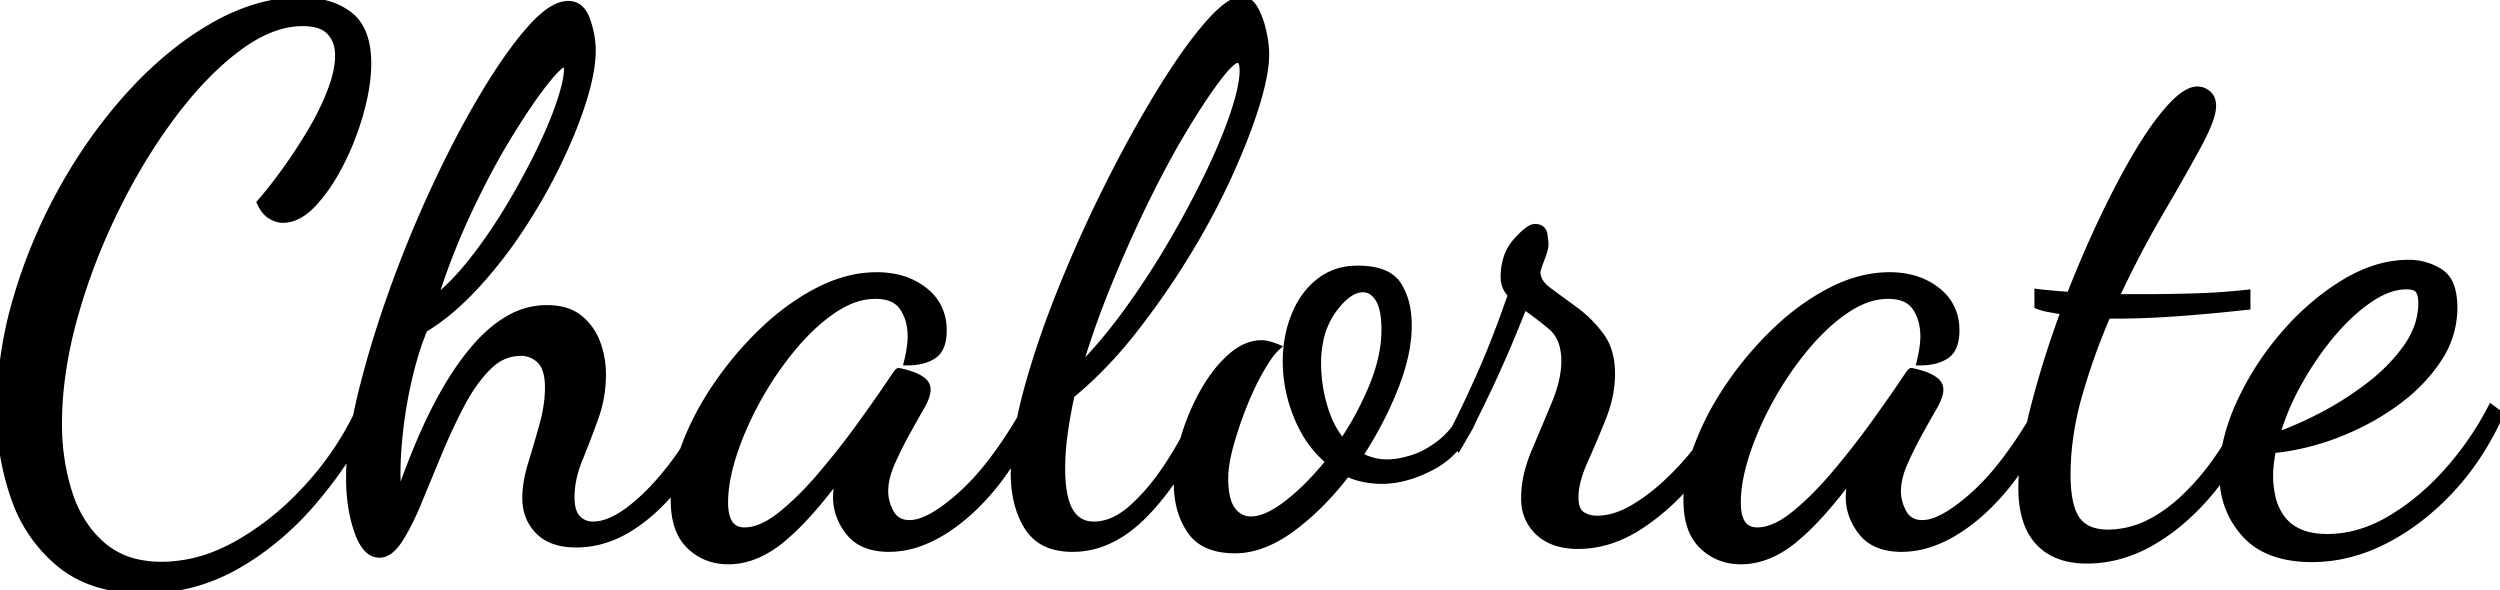 <svg width="341.9" height="80.701" viewBox="0 0 341.9 80.701" xmlns="http://www.w3.org/2000/svg"><g id="svgGroup" stroke-linecap="round" fill-rule="evenodd" font-size="9pt" stroke="#000" stroke-width="0.25mm" fill="#000" style="stroke:#000;stroke-width:0.25mm;fill:#000"><path d="M 14.857 80.221 A 23.135 23.135 0 0 0 19.7 80.7 Q 26.4 80.7 32.2 77.45 A 36.368 36.368 0 0 0 35.118 75.628 A 40.314 40.314 0 0 0 42.7 68.75 A 59.389 59.389 0 0 0 48.027 61.531 A 53.35 53.35 0 0 0 48.025 61.547 A 35.477 35.477 0 0 0 47.8 65.4 A 25.855 25.855 0 0 0 47.979 68.495 Q 48.244 70.69 48.9 72.6 A 11.663 11.663 0 0 0 49.062 73.042 Q 49.594 74.407 50.295 75.097 A 2.236 2.236 0 0 0 51.9 75.8 Q 53.3 75.8 54.6 73.8 A 20.912 20.912 0 0 0 55.216 72.788 Q 55.721 71.906 56.225 70.851 A 44.193 44.193 0 0 0 57.2 68.65 Q 58.5 65.5 59.95 62 Q 61.4 58.5 63.05 55.35 Q 64.7 52.2 66.7 50.2 A 8.18 8.18 0 0 1 67.468 49.52 A 5.953 5.953 0 0 1 71.2 48.2 A 4.623 4.623 0 0 1 71.25 48.2 A 3.664 3.664 0 0 1 73.9 49.3 Q 74.708 50.108 74.923 51.725 A 9.726 9.726 0 0 1 75 53 A 16.807 16.807 0 0 1 74.851 55.197 A 21.219 21.219 0 0 1 74.25 58.1 Q 73.5 60.8 72.7 63.4 A 23.043 23.043 0 0 0 72.549 63.913 Q 72.238 65.014 72.076 66.021 A 13.124 13.124 0 0 0 71.9 68.1 Q 71.9 70.8 73.65 72.6 A 5.225 5.225 0 0 0 74.804 73.493 Q 75.69 74.001 76.836 74.224 A 10.271 10.271 0 0 0 78.8 74.4 A 12.951 12.951 0 0 0 82.155 73.96 A 14.763 14.763 0 0 0 86.3 72.1 A 23.002 23.002 0 0 0 89.543 69.581 A 28.838 28.838 0 0 0 92.294 66.627 A 18.649 18.649 0 0 0 92.2 68.4 A 14.414 14.414 0 0 0 92.262 69.76 Q 92.379 70.999 92.721 72.014 A 6.384 6.384 0 0 0 94.35 74.65 Q 96.5 76.7 99.6 76.7 Q 101.913 76.7 104.167 75.567 A 14.686 14.686 0 0 0 106.85 73.8 A 30.925 30.925 0 0 0 109.385 71.458 Q 111.881 68.902 114.7 65.1 Q 114.6 65.9 114.5 66.65 Q 114.449 67.037 114.424 67.384 A 8.603 8.603 0 0 0 114.4 68 A 7.247 7.247 0 0 0 114.798 70.387 A 8.161 8.161 0 0 0 116.15 72.8 A 5.25 5.25 0 0 0 117.301 73.872 Q 118.249 74.52 119.527 74.796 A 9.836 9.836 0 0 0 121.6 75 A 12.358 12.358 0 0 0 125.813 74.231 A 17.14 17.14 0 0 0 128.95 72.7 Q 132.7 70.4 136 66.3 A 32.548 32.548 0 0 0 137.946 63.611 A 37.287 37.287 0 0 0 138.811 62.199 A 31.583 31.583 0 0 0 138.7 64.7 A 20.503 20.503 0 0 0 138.703 65.065 Q 138.777 69.223 140.55 72.05 A 5.995 5.995 0 0 0 144.363 74.74 A 9.816 9.816 0 0 0 146.7 75 A 11.54 11.54 0 0 0 148.282 74.892 Q 152.795 74.268 156.8 70.05 A 34.656 34.656 0 0 0 158.652 67.929 A 46.474 46.474 0 0 0 161.057 64.626 A 21.093 21.093 0 0 0 161 66.1 A 13.884 13.884 0 0 0 161.203 68.523 A 10.256 10.256 0 0 0 162.8 72.55 A 5.429 5.429 0 0 0 164.364 74.079 Q 166.103 75.2 168.9 75.2 A 9.929 9.929 0 0 0 170.451 75.077 Q 172.152 74.808 173.903 73.954 A 18.281 18.281 0 0 0 176.75 72.2 Q 180.8 69.2 184.2 64.7 Q 185.3 65.2 186.5 65.45 A 11.377 11.377 0 0 0 186.651 65.48 A 12.295 12.295 0 0 0 189 65.7 Q 192.3 65.7 195.95 63.75 A 11.378 11.378 0 0 0 199.417 60.843 L 199.5 61 A 44.419 44.419 0 0 0 200.091 59.97 A 74.427 74.427 0 0 0 200.291 59.607 A 16.442 16.442 0 0 0 201.577 57.155 A 127.083 127.083 0 0 0 202.406 55.488 A 194.074 194.074 0 0 0 203.6 53 Q 206.1 47.7 208.4 41.8 Q 210.3 43.1 212.15 44.65 Q 214 46.2 214 49.4 Q 214 51.025 213.473 52.904 A 20.755 20.755 0 0 1 212.65 55.25 Q 211.3 58.5 209.9 61.8 A 19.162 19.162 0 0 0 208.994 64.432 A 14.471 14.471 0 0 0 208.5 68.1 A 8.153 8.153 0 0 0 208.52 68.678 A 5.973 5.973 0 0 0 210.45 72.8 A 6.075 6.075 0 0 0 211.152 73.358 Q 212.221 74.086 213.634 74.387 A 10.386 10.386 0 0 0 215.8 74.6 A 14.161 14.161 0 0 0 219.907 73.99 A 16.861 16.861 0 0 0 224.15 72 A 28.946 28.946 0 0 0 226.189 70.563 A 32.321 32.321 0 0 0 230.851 66.128 A 18.649 18.649 0 0 0 230.7 68.4 A 14.414 14.414 0 0 0 230.762 69.76 Q 230.879 70.999 231.221 72.014 A 6.384 6.384 0 0 0 232.85 74.65 Q 235 76.7 238.1 76.7 Q 240.413 76.7 242.667 75.567 A 14.686 14.686 0 0 0 245.35 73.8 A 30.925 30.925 0 0 0 247.885 71.458 Q 250.381 68.902 253.2 65.1 Q 253.1 65.9 253 66.65 Q 252.949 67.037 252.924 67.384 A 8.603 8.603 0 0 0 252.9 68 A 7.247 7.247 0 0 0 253.298 70.387 A 8.161 8.161 0 0 0 254.65 72.8 A 5.25 5.25 0 0 0 255.801 73.872 Q 256.749 74.52 258.027 74.796 A 9.836 9.836 0 0 0 260.1 75 A 12.358 12.358 0 0 0 264.313 74.231 A 17.14 17.14 0 0 0 267.45 72.7 Q 271.2 70.4 274.5 66.3 A 32.548 32.548 0 0 0 276.446 63.611 A 37.287 37.287 0 0 0 276.726 63.169 A 48.088 48.088 0 0 0 276.723 63.192 A 30.174 30.174 0 0 0 276.5 66.7 Q 276.5 69.303 277.149 71.229 A 7.904 7.904 0 0 0 278.8 74.1 Q 280.346 75.78 282.794 76.331 A 11.866 11.866 0 0 0 285.4 76.6 A 16.71 16.71 0 0 0 289.062 76.195 A 18.697 18.697 0 0 0 294.5 74 A 27.222 27.222 0 0 0 298.015 71.521 A 32.78 32.78 0 0 0 302.55 66.9 A 42.52 42.52 0 0 0 304.001 64.993 A 15.13 15.13 0 0 0 304.023 65.631 A 11.624 11.624 0 0 0 307.05 73.05 A 9.065 9.065 0 0 0 309.076 74.711 Q 310.64 75.657 312.686 76.073 A 17.65 17.65 0 0 0 316.2 76.4 A 20.349 20.349 0 0 0 319.659 76.104 A 22.673 22.673 0 0 0 326.05 73.95 A 29.735 29.735 0 0 0 329.589 71.838 A 34.719 34.719 0 0 0 335.05 67.1 A 34.54 34.54 0 0 0 337.27 64.498 A 38.699 38.699 0 0 0 341.9 56.7 L 340.7 55.8 Q 338.2 60.6 334.6 64.6 Q 331 68.6 326.8 71.05 Q 322.6 73.5 318.3 73.5 A 14.017 14.017 0 0 1 317.61 73.483 Q 316.752 73.441 316.009 73.291 A 7.298 7.298 0 0 1 314.45 72.8 A 7.101 7.101 0 0 1 313.892 72.518 A 5.787 5.787 0 0 1 312 70.85 Q 311.1 69.6 310.75 68.1 Q 310.4 66.6 310.4 65.1 A 13.732 13.732 0 0 1 310.414 64.486 A 16.544 16.544 0 0 1 310.5 63.4 A 19.875 19.875 0 0 1 310.589 62.711 A 23.767 23.767 0 0 1 310.8 61.5 A 30.478 30.478 0 0 0 312.549 61.286 A 33.683 33.683 0 0 0 319.45 59.45 Q 323.8 57.8 327.45 55.2 Q 331.1 52.6 333.35 49.25 A 15.179 15.179 0 0 0 333.523 48.988 A 12.531 12.531 0 0 0 335.6 42.1 A 14.038 14.038 0 0 0 335.6 42.071 Q 335.596 40.125 335.05 38.874 A 3.578 3.578 0 0 0 333.65 37.2 Q 331.7 36 329.4 36 A 15.115 15.115 0 0 0 324.419 36.87 A 20.295 20.295 0 0 0 320.5 38.75 A 31.684 31.684 0 0 0 317.761 40.63 A 36.04 36.04 0 0 0 312.25 45.9 A 43.151 43.151 0 0 0 312.221 45.934 A 39.353 39.353 0 0 0 306.25 55.3 A 27.753 27.753 0 0 0 304.712 59.579 A 20.368 20.368 0 0 0 304.352 61.146 A 47.437 47.437 0 0 1 303.062 63.07 A 33.464 33.464 0 0 1 298.5 68.3 A 24.857 24.857 0 0 1 297.679 69.024 Q 295.895 70.525 294.087 71.445 A 12.647 12.647 0 0 1 288.3 72.9 Q 285.3 72.9 284 71.05 A 4.765 4.765 0 0 1 283.618 70.397 Q 282.99 69.109 282.792 67.012 A 22.505 22.505 0 0 1 282.7 64.9 A 36.128 36.128 0 0 1 282.841 61.727 A 41.313 41.313 0 0 1 284.3 54 Q 285.9 48.4 288.2 43.1 L 288.95 43.1 L 289.7 43.1 Q 293.1 43.1 297.45 42.8 A 177.381 177.381 0 0 0 298.033 42.759 Q 300.091 42.61 302.397 42.397 A 302.508 302.508 0 0 0 307.3 41.9 L 307.3 40.1 Q 303.6 40.5 299.95 40.6 Q 296.3 40.7 293 40.7 L 291.15 40.7 L 289.3 40.7 A 158.425 158.425 0 0 1 291.132 36.913 A 134.642 134.642 0 0 1 295.3 29.2 A 501.112 501.112 0 0 0 297.14 26.029 Q 299.056 22.697 300.5 20.05 A 43.938 43.938 0 0 0 300.794 19.503 Q 302.113 17 302.469 15.484 A 4.378 4.378 0 0 0 302.6 14.5 Q 302.6 14.087 302.509 13.751 A 1.752 1.752 0 0 0 301.95 12.85 A 2.751 2.751 0 0 0 301.889 12.8 A 2.174 2.174 0 0 0 300.5 12.3 Q 299.352 12.3 297.822 13.678 A 14.304 14.304 0 0 0 296.85 14.65 A 25.255 25.255 0 0 0 295.788 15.893 Q 294.126 17.964 292.35 20.95 Q 290 24.9 287.6 29.95 Q 285.2 35 283.1 40.4 A 180.465 180.465 0 0 1 282.916 40.387 Q 281.627 40.293 280.6 40.2 Q 279.5 40.1 278.7 40 L 278.7 41.8 Q 279.5 42.1 280.4 42.25 Q 281.3 42.4 282.3 42.6 Q 279.8 49.4 278.15 55.85 A 69.769 69.769 0 0 0 277.652 57.919 A 74.771 74.771 0 0 1 276.328 60.006 Q 274.78 62.348 273.245 64.217 A 31.332 31.332 0 0 1 270 67.65 Q 266.906 70.427 264.653 71.252 A 5.135 5.135 0 0 1 262.9 71.6 A 4.039 4.039 0 0 1 262.467 71.578 Q 261.786 71.504 261.27 71.191 A 2.722 2.722 0 0 1 260.3 70.15 A 7.159 7.159 0 0 1 260.028 69.604 A 5.859 5.859 0 0 1 259.5 67.2 A 7.254 7.254 0 0 1 259.501 67.073 Q 259.532 65.328 260.4 63.35 Q 261.3 61.3 262.4 59.3 Q 262.985 58.238 263.513 57.302 A 145.901 145.901 0 0 1 264.4 55.75 A 12.368 12.368 0 0 0 264.666 55.269 Q 265.076 54.485 265.221 53.892 A 2.51 2.51 0 0 0 265.3 53.3 A 1.48 1.48 0 0 0 265.027 52.417 A 1.808 1.808 0 0 0 264.6 52 A 5.186 5.186 0 0 0 263.934 51.598 A 6.466 6.466 0 0 0 262.95 51.2 A 22.651 22.651 0 0 0 262.864 51.173 Q 262.265 50.986 261.809 50.882 A 6.992 6.992 0 0 0 261.4 50.8 A 0.072 0.072 0 0 0 261.365 50.813 Q 261.266 50.873 261.029 51.211 A 9.739 9.739 0 0 0 260.9 51.4 Q 258.9 54.4 256.3 58 Q 253.7 61.6 250.85 64.95 A 56.926 56.926 0 0 1 250.449 65.417 Q 249.141 66.921 247.864 68.171 A 33.59 33.59 0 0 1 245.3 70.45 Q 242.6 72.6 240.3 72.6 A 3.589 3.589 0 0 1 240.154 72.597 Q 237.6 72.493 237.6 68.7 A 15.035 15.035 0 0 1 237.634 67.709 Q 237.719 66.415 238.023 64.974 A 28.274 28.274 0 0 1 238.8 62.1 A 38.5 38.5 0 0 1 239.685 59.661 A 45.316 45.316 0 0 1 242.1 54.6 Q 244.2 50.8 246.9 47.55 A 31.64 31.64 0 0 1 249.345 44.913 A 23.691 23.691 0 0 1 252.5 42.35 A 15.426 15.426 0 0 1 252.653 42.249 Q 253.799 41.498 254.929 41.052 A 8.865 8.865 0 0 1 258.2 40.4 Q 259.297 40.4 260.13 40.672 A 3.459 3.459 0 0 1 262 42.05 A 6.315 6.315 0 0 1 262.867 44.018 A 8.048 8.048 0 0 1 263.1 46 Q 263.1 46.8 262.95 47.75 A 23.066 23.066 0 0 1 262.809 48.553 A 18.324 18.324 0 0 1 262.6 49.5 A 9.891 9.891 0 0 0 263.22 49.481 Q 264.996 49.369 266.15 48.6 Q 267.152 47.932 267.41 46.383 A 7.213 7.213 0 0 0 267.5 45.2 A 8.351 8.351 0 0 0 267.469 44.472 A 6.51 6.51 0 0 0 264.9 39.75 A 9.203 9.203 0 0 0 261.446 38.061 A 12.227 12.227 0 0 0 258.4 37.7 A 15.733 15.733 0 0 0 254.733 38.139 A 19.076 19.076 0 0 0 250.55 39.7 A 29.188 29.188 0 0 0 248.121 41.082 A 33.55 33.55 0 0 0 243.05 45.05 Q 239.5 48.4 236.7 52.45 A 44.377 44.377 0 0 0 235.356 54.513 A 37.798 37.798 0 0 0 232.3 60.65 A 30.579 30.579 0 0 0 232.277 60.711 A 25.741 25.741 0 0 0 231.894 61.766 A 38.964 38.964 0 0 1 228.3 65.7 A 30.495 30.495 0 0 1 226.786 67.059 A 25.453 25.453 0 0 1 223.35 69.5 A 11.989 11.989 0 0 1 221.225 70.499 A 8.545 8.545 0 0 1 218.4 71 A 4.5 4.5 0 0 1 217.979 70.981 A 3.579 3.579 0 0 1 216.3 70.4 A 1.557 1.557 0 0 1 216.147 70.284 Q 215.4 69.64 215.4 68 Q 215.4 66.622 215.939 64.942 A 18.056 18.056 0 0 1 216.65 63.1 Q 217.9 60.3 219.15 57.2 Q 220.39 54.124 220.4 51.147 A 14.386 14.386 0 0 0 220.4 51.1 A 13.119 13.119 0 0 0 220.4 51.02 Q 220.393 49.791 220.154 48.733 A 7.414 7.414 0 0 0 218.85 45.85 Q 217.3 43.8 215.3 42.35 A 548.033 548.033 0 0 1 214.747 41.948 Q 213.082 40.738 211.75 39.75 Q 210.2 38.6 210.2 37.2 A 0.412 0.412 0 0 1 210.201 37.173 Q 210.219 36.905 210.563 35.953 A 35.513 35.513 0 0 1 210.75 35.45 A 23.542 23.542 0 0 0 210.885 35.085 Q 211.196 34.224 211.274 33.764 A 1.615 1.615 0 0 0 211.3 33.5 A 4.206 4.206 0 0 0 211.295 33.306 Q 211.273 32.83 211.15 32.05 A 1.55 1.55 0 0 0 211.121 31.908 Q 210.967 31.305 210.364 31.152 A 1.888 1.888 0 0 0 209.9 31.1 A 0.926 0.926 0 0 0 209.611 31.152 Q 209.012 31.351 208.054 32.307 A 16.95 16.95 0 0 0 207.4 33 A 6.425 6.425 0 0 0 205.97 35.684 A 8.649 8.649 0 0 0 205.7 37.9 A 3.89 3.89 0 0 0 205.7 37.944 A 3.27 3.27 0 0 0 206.7 40.3 Q 204.5 46.7 202.25 51.7 Q 200.563 55.45 199.353 57.85 A 60.552 60.552 0 0 1 198.993 58.556 A 10.529 10.529 0 0 1 197.25 60.4 A 14.477 14.477 0 0 1 195.596 61.581 A 10.905 10.905 0 0 1 193.3 62.65 A 16.91 16.91 0 0 1 192.768 62.813 Q 191.982 63.041 191.26 63.162 A 9.435 9.435 0 0 1 189.7 63.3 Q 187.7 63.3 185.9 62.3 Q 188.8 57.9 190.7 53.15 A 34.344 34.344 0 0 0 191.116 52.057 Q 191.813 50.127 192.183 48.343 A 18.954 18.954 0 0 0 192.6 44.5 A 15.237 15.237 0 0 0 192.598 44.226 Q 192.574 42.913 192.323 41.779 A 8.597 8.597 0 0 0 191.2 39 Q 190.15 37.35 187.581 36.938 A 11.903 11.903 0 0 0 185.7 36.8 A 10.336 10.336 0 0 0 184.823 36.837 A 8.031 8.031 0 0 0 180.4 38.55 A 10.183 10.183 0 0 0 178.674 40.304 A 11.86 11.86 0 0 0 177.05 43.2 Q 175.9 46.1 175.9 49.4 Q 175.9 53.3 177.45 57.05 A 17.942 17.942 0 0 0 178.245 58.728 A 14.503 14.503 0 0 0 181.8 63.1 A 40.525 40.525 0 0 1 179.153 66.107 A 29.963 29.963 0 0 1 176.1 68.85 A 19.47 19.47 0 0 1 175.599 69.226 Q 173.017 71.1 171.1 71.1 Q 169.5 71.1 168.5 69.75 A 3.449 3.449 0 0 1 168.267 69.388 Q 167.5 68.026 167.5 65.4 A 11.477 11.477 0 0 1 167.559 64.272 Q 167.635 63.507 167.808 62.637 A 25.492 25.492 0 0 1 168.25 60.8 A 48.638 48.638 0 0 1 168.297 60.631 A 52.685 52.685 0 0 1 170.1 55.35 A 43.267 43.267 0 0 1 171.101 53.039 A 33.287 33.287 0 0 1 172.45 50.45 A 28.267 28.267 0 0 1 172.895 49.71 Q 173.864 48.154 174.6 47.5 A 8.973 8.973 0 0 0 174.538 47.475 A 9.742 9.742 0 0 0 173.55 47.15 A 4.572 4.572 0 0 0 173.178 47.065 A 3.729 3.729 0 0 0 172.5 47 A 4.926 4.926 0 0 0 171.684 47.068 Q 170.719 47.23 169.766 47.775 A 8.699 8.699 0 0 0 168.35 48.8 A 15.684 15.684 0 0 0 166.285 51.023 A 21.34 21.34 0 0 0 164.65 53.5 Q 163 56.4 162 59.7 A 25.06 25.06 0 0 0 161.877 60.117 A 53.202 53.202 0 0 1 159.95 63.35 A 35.163 35.163 0 0 1 157.681 66.497 A 26.199 26.199 0 0 1 154.95 69.4 A 13.216 13.216 0 0 1 154.424 69.852 Q 152.033 71.8 149.6 71.8 Q 148.24 71.8 147.301 71.074 A 3.975 3.975 0 0 1 146.3 69.9 A 5.389 5.389 0 0 1 146.078 69.472 Q 145.477 68.178 145.287 66.136 A 22.133 22.133 0 0 1 145.2 64.1 A 31.905 31.905 0 0 1 145.238 62.564 A 37.76 37.76 0 0 1 145.55 59.25 A 59.276 59.276 0 0 1 145.666 58.449 A 66.011 66.011 0 0 1 146.5 54 A 49.717 49.717 0 0 0 149.472 51.36 A 58.862 58.862 0 0 0 154.85 45.4 Q 158.8 40.4 162.15 34.95 A 110.916 110.916 0 0 0 163.769 32.231 A 97.709 97.709 0 0 0 167.95 24.15 Q 169.328 21.141 170.358 18.448 A 65.881 65.881 0 0 0 171.75 14.45 A 50.358 50.358 0 0 0 171.868 14.065 Q 172.677 11.383 172.955 9.35 A 14.488 14.488 0 0 0 173.1 7.4 A 10.197 10.197 0 0 0 173.096 7.101 Q 173.058 5.815 172.7 4.25 A 15.61 15.61 0 0 0 172.649 4.033 Q 172.256 2.422 171.6 1.25 A 4.111 4.111 0 0 0 171.54 1.146 Q 171.335 0.804 171.098 0.564 A 1.771 1.771 0 0 0 169.8 0 Q 168.469 0 166.371 2.086 A 24.453 24.453 0 0 0 165.15 3.4 Q 163.26 5.578 161.145 8.7 A 100.995 100.995 0 0 0 158.7 12.5 Q 155.2 18.2 151.7 25.15 Q 148.2 32.1 145.25 39.4 Q 142.3 46.7 140.5 53.3 A 65.721 65.721 0 0 0 139.729 56.415 A 47.663 47.663 0 0 0 139.546 57.267 A 74.771 74.771 0 0 1 137.828 60.006 Q 136.28 62.348 134.745 64.217 A 31.332 31.332 0 0 1 131.5 67.65 Q 128.406 70.427 126.153 71.252 A 5.135 5.135 0 0 1 124.4 71.6 A 4.039 4.039 0 0 1 123.967 71.578 Q 123.286 71.504 122.77 71.191 A 2.722 2.722 0 0 1 121.8 70.15 A 7.159 7.159 0 0 1 121.528 69.604 A 5.859 5.859 0 0 1 121 67.2 A 7.254 7.254 0 0 1 121.001 67.073 Q 121.032 65.328 121.9 63.35 Q 122.8 61.3 123.9 59.3 Q 124.485 58.238 125.013 57.302 A 145.901 145.901 0 0 1 125.9 55.75 A 12.368 12.368 0 0 0 126.166 55.269 Q 126.576 54.485 126.721 53.892 A 2.51 2.51 0 0 0 126.8 53.3 A 1.48 1.48 0 0 0 126.527 52.417 A 1.808 1.808 0 0 0 126.1 52 A 5.186 5.186 0 0 0 125.434 51.598 A 6.466 6.466 0 0 0 124.45 51.2 A 22.651 22.651 0 0 0 124.364 51.173 Q 123.765 50.986 123.309 50.882 A 6.992 6.992 0 0 0 122.9 50.8 A 0.072 0.072 0 0 0 122.865 50.813 Q 122.766 50.873 122.529 51.211 A 9.739 9.739 0 0 0 122.4 51.4 Q 120.4 54.4 117.8 58 Q 115.2 61.6 112.35 64.95 A 56.926 56.926 0 0 1 111.949 65.417 Q 110.641 66.921 109.364 68.171 A 33.59 33.59 0 0 1 106.8 70.45 Q 104.1 72.6 101.8 72.6 A 3.589 3.589 0 0 1 101.654 72.597 Q 99.1 72.493 99.1 68.7 A 15.035 15.035 0 0 1 99.134 67.709 Q 99.219 66.415 99.523 64.974 A 28.274 28.274 0 0 1 100.3 62.1 A 38.5 38.5 0 0 1 101.185 59.661 A 45.316 45.316 0 0 1 103.6 54.6 Q 105.7 50.8 108.4 47.55 A 31.64 31.64 0 0 1 110.845 44.913 A 23.691 23.691 0 0 1 114 42.35 A 15.426 15.426 0 0 1 114.153 42.249 Q 115.299 41.498 116.429 41.052 A 8.865 8.865 0 0 1 119.7 40.4 Q 120.797 40.4 121.63 40.672 A 3.459 3.459 0 0 1 123.5 42.05 A 6.315 6.315 0 0 1 124.367 44.018 A 8.048 8.048 0 0 1 124.6 46 Q 124.6 46.8 124.45 47.75 A 23.066 23.066 0 0 1 124.309 48.553 A 18.324 18.324 0 0 1 124.1 49.5 A 9.891 9.891 0 0 0 124.72 49.481 Q 126.496 49.369 127.65 48.6 Q 128.652 47.932 128.91 46.383 A 7.213 7.213 0 0 0 129 45.2 A 8.351 8.351 0 0 0 128.969 44.472 A 6.51 6.51 0 0 0 126.4 39.75 A 9.203 9.203 0 0 0 122.946 38.061 A 12.227 12.227 0 0 0 119.9 37.7 A 15.733 15.733 0 0 0 116.233 38.139 A 19.076 19.076 0 0 0 112.05 39.7 A 29.188 29.188 0 0 0 109.621 41.082 A 33.55 33.55 0 0 0 104.55 45.05 Q 101 48.4 98.2 52.45 A 44.377 44.377 0 0 0 96.856 54.513 A 37.798 37.798 0 0 0 93.8 60.65 A 30.579 30.579 0 0 0 93.777 60.711 A 25.741 25.741 0 0 0 93.461 61.57 A 42.367 42.367 0 0 1 91.9 63.75 A 44.523 44.523 0 0 1 91.435 64.346 Q 90.178 65.928 88.911 67.219 A 26.056 26.056 0 0 1 86.25 69.6 A 14.947 14.947 0 0 1 84.697 70.66 Q 83.841 71.163 83.04 71.444 A 5.853 5.853 0 0 1 81.1 71.8 A 3.681 3.681 0 0 1 80.999 71.799 A 2.813 2.813 0 0 1 78.95 70.9 A 2.244 2.244 0 0 1 78.917 70.865 Q 78.335 70.22 78.167 69.038 A 7.436 7.436 0 0 1 78.1 68 Q 78.1 65.5 79.2 62.8 A 140.069 140.069 0 0 0 79.269 62.631 A 152.389 152.389 0 0 0 81.35 57.2 Q 82.4 54.3 82.4 51.2 Q 82.4 49 81.65 46.95 Q 80.9 44.9 79.25 43.55 Q 78.18 42.675 76.627 42.367 A 9.404 9.404 0 0 0 74.8 42.2 Q 72.1 42.2 69.7 43.55 A 15.47 15.47 0 0 0 67.434 45.116 A 19.99 19.99 0 0 0 65.15 47.35 A 32.497 32.497 0 0 0 63.317 49.647 A 40.351 40.351 0 0 0 61.1 53.05 A 57.403 57.403 0 0 0 59.937 55.14 A 67.355 67.355 0 0 0 57.55 60.15 Q 55.9 64 54.5 68.1 A 16.896 16.896 0 0 1 54.432 67.561 A 20.408 20.408 0 0 1 54.35 66.6 A 21.261 21.261 0 0 1 54.33 66.209 Q 54.315 65.869 54.307 65.483 A 41.325 41.325 0 0 1 54.3 64.7 Q 54.3 62 54.7 58.55 A 56.757 56.757 0 0 1 54.807 57.685 A 62.247 62.247 0 0 1 55.95 51.5 Q 56.8 47.9 58 45 A 27.853 27.853 0 0 0 61.583 42.422 A 37.76 37.76 0 0 0 64.9 39.25 A 56.847 56.847 0 0 0 65.112 39.021 A 61.285 61.285 0 0 0 71.2 31.2 Q 74.1 26.8 76.3 22.25 A 72.98 72.98 0 0 0 78.154 18.105 A 55.096 55.096 0 0 0 79.75 13.7 A 36.141 36.141 0 0 0 80.34 11.602 Q 80.66 10.311 80.824 9.169 A 15.955 15.955 0 0 0 81 6.9 Q 81 4.9 80.25 2.75 A 5.718 5.718 0 0 0 80.159 2.505 Q 79.395 0.6 77.7 0.6 Q 76.016 0.6 73.863 2.593 A 19.478 19.478 0 0 0 72.5 4 A 39.72 39.72 0 0 0 70.931 5.9 Q 69.765 7.4 68.543 9.224 A 87.584 87.584 0 0 0 66.1 13.1 Q 62.7 18.8 59.45 25.8 Q 56.2 32.8 53.6 40.1 A 157.921 157.921 0 0 0 51.791 45.477 A 129.608 129.608 0 0 0 49.4 54 A 72.896 72.896 0 0 0 48.745 56.96 A 41.762 41.762 0 0 1 42.3 66.4 A 44.036 44.036 0 0 1 40.62 68.171 A 37.981 37.981 0 0 1 32.65 74.3 A 25.27 25.27 0 0 1 29.693 75.75 A 19.891 19.891 0 0 1 22.1 77.3 A 15.422 15.422 0 0 1 19.156 77.031 A 10.92 10.92 0 0 1 13.95 74.55 A 14.368 14.368 0 0 1 11.382 71.598 A 16.964 16.964 0 0 1 9.4 67.35 Q 8 62.9 8 58 A 48.295 48.295 0 0 1 8.339 52.359 A 58.981 58.981 0 0 1 10.05 43.7 Q 12.1 36.2 15.6 29 Q 19.1 21.8 23.45 15.95 A 63.288 63.288 0 0 1 23.995 15.228 Q 28.091 9.881 32.45 6.6 A 24.037 24.037 0 0 1 33.751 5.685 Q 37.705 3.1 41.4 3.1 Q 42.823 3.1 43.812 3.475 A 3.435 3.435 0 0 1 45.15 4.35 A 4.193 4.193 0 0 1 46.125 6.152 A 5.677 5.677 0 0 1 46.3 7.6 Q 46.3 9.7 45.25 12.45 Q 44.2 15.2 42.5 18.05 Q 40.8 20.9 38.95 23.45 Q 37.794 25.044 36.774 26.305 A 42.198 42.198 0 0 1 35.6 27.7 A 6.344 6.344 0 0 0 35.867 28.218 Q 36.096 28.613 36.355 28.91 A 2.835 2.835 0 0 0 37.05 29.5 A 3.996 3.996 0 0 0 37.759 29.833 A 2.848 2.848 0 0 0 38.7 30 A 4.196 4.196 0 0 0 40.171 29.728 Q 41.521 29.227 42.85 27.8 Q 44.003 26.563 45.046 24.961 A 29.138 29.138 0 0 0 46.6 22.25 Q 48.3 18.9 49.3 15.25 Q 49.863 13.197 50.109 11.381 A 19.997 19.997 0 0 0 50.3 8.7 A 14.68 14.68 0 0 0 50.21 7.027 Q 49.82 3.633 47.75 2.05 Q 46.147 0.824 43.93 0.369 A 14.07 14.07 0 0 0 41.1 0.1 A 21.221 21.221 0 0 0 35.002 1.017 A 27.378 27.378 0 0 0 29.55 3.35 A 40.875 40.875 0 0 0 24.526 6.662 A 50.917 50.917 0 0 0 18.4 12.25 A 63.02 63.02 0 0 0 16.413 14.472 A 69.948 69.948 0 0 0 8.95 25.15 Q 4.8 32.4 2.4 40.4 A 61.196 61.196 0 0 0 2.253 40.9 A 54.947 54.947 0 0 0 0 56.3 Q 0 62.4 1.95 68 A 23.699 23.699 0 0 0 2.074 68.348 A 19.969 19.969 0 0 0 8.25 77.15 A 14.045 14.045 0 0 0 9.229 77.88 Q 11.665 79.538 14.857 80.221 Z M 147.4 50.6 A 62.647 62.647 0 0 0 151.908 45.554 A 75.912 75.912 0 0 0 154.2 42.55 Q 157.5 38 160.35 33.1 Q 163.2 28.2 165.4 23.6 Q 167.6 19 168.8 15.35 Q 169.798 12.315 169.966 10.421 A 8.177 8.177 0 0 0 170 9.7 A 6.299 6.299 0 0 0 169.988 9.296 Q 169.949 8.69 169.782 8.443 A 0.526 0.526 0 0 0 169.75 8.4 A 1.556 1.556 0 0 0 169.636 8.276 Q 169.508 8.153 169.394 8.116 A 0.304 0.304 0 0 0 169.3 8.1 A 0.927 0.927 0 0 0 168.864 8.239 Q 168.045 8.695 166.55 10.65 A 49.537 49.537 0 0 0 165.133 12.61 Q 163.706 14.678 162 17.5 Q 159.4 21.8 156.7 27.3 A 183.076 183.076 0 0 0 151.704 38.425 A 199.301 199.301 0 0 0 151.55 38.8 A 123.762 123.762 0 0 0 147.865 49.056 A 111.599 111.599 0 0 0 147.4 50.6 Z M 59.3 41.1 A 28.296 28.296 0 0 0 62.233 38.424 A 37.783 37.783 0 0 0 64.75 35.5 Q 67.4 32.1 69.7 28.25 A 103.637 103.637 0 0 0 72.869 22.559 A 91.068 91.068 0 0 0 73.8 20.7 A 69.821 69.821 0 0 0 75.222 17.596 Q 76.038 15.688 76.6 14 Q 77.6 11 77.6 9.5 A 3.935 3.935 0 0 0 77.595 9.298 Q 77.58 9.007 77.518 8.881 A 0.282 0.282 0 0 0 77.5 8.85 A 0.323 0.323 0 0 0 77.266 8.704 A 0.471 0.471 0 0 0 77.2 8.7 A 0.775 0.775 0 0 0 76.829 8.829 Q 76.092 9.262 74.59 11.146 A 40.963 40.963 0 0 0 74.35 11.45 A 50.487 50.487 0 0 0 72.795 13.559 Q 72.017 14.67 71.168 15.98 A 118.972 118.972 0 0 0 69.4 18.8 Q 66.6 23.4 63.9 29.2 Q 61.2 35 59.3 41.1 Z M 316.416 57.446 A 63.326 63.326 0 0 0 317.4 56.95 Q 320.8 55.2 323.95 52.8 A 25.888 25.888 0 0 0 327.573 49.477 A 22.105 22.105 0 0 0 329.15 47.5 A 11.479 11.479 0 0 0 330.704 44.477 A 9.744 9.744 0 0 0 331.2 41.4 A 4.876 4.876 0 0 0 331.161 40.761 Q 331.075 40.113 330.8 39.7 A 1.112 1.112 0 0 0 330.339 39.317 Q 329.954 39.134 329.34 39.105 A 5.098 5.098 0 0 0 329.1 39.1 A 7.193 7.193 0 0 0 326.705 39.534 Q 325.762 39.866 324.777 40.452 A 14.496 14.496 0 0 0 324 40.95 A 23.1 23.1 0 0 0 321.026 43.395 A 30.237 30.237 0 0 0 318.8 45.8 Q 316.3 48.8 314.3 52.4 A 34.613 34.613 0 0 0 312.023 57.35 A 30.043 30.043 0 0 0 311.3 59.6 Q 313.603 58.832 316.416 57.446 Z M 183.6 60.5 Q 186.1 56.8 187.75 52.75 A 23.947 23.947 0 0 0 188.935 49.052 A 17.735 17.735 0 0 0 189.4 45.1 Q 189.4 42.555 188.745 41.203 A 3.65 3.65 0 0 0 188.55 40.85 A 3.631 3.631 0 0 0 188.006 40.167 A 2.242 2.242 0 0 0 186.4 39.5 Q 184.4 39.5 182.3 42.4 A 10.731 10.731 0 0 0 180.521 46.491 A 15.248 15.248 0 0 0 180.2 49.7 A 20.988 20.988 0 0 0 180.998 55.366 A 23.378 23.378 0 0 0 181.05 55.55 Q 181.9 58.5 183.6 60.5 Z" vector-effect="non-scaling-stroke"/></g></svg>